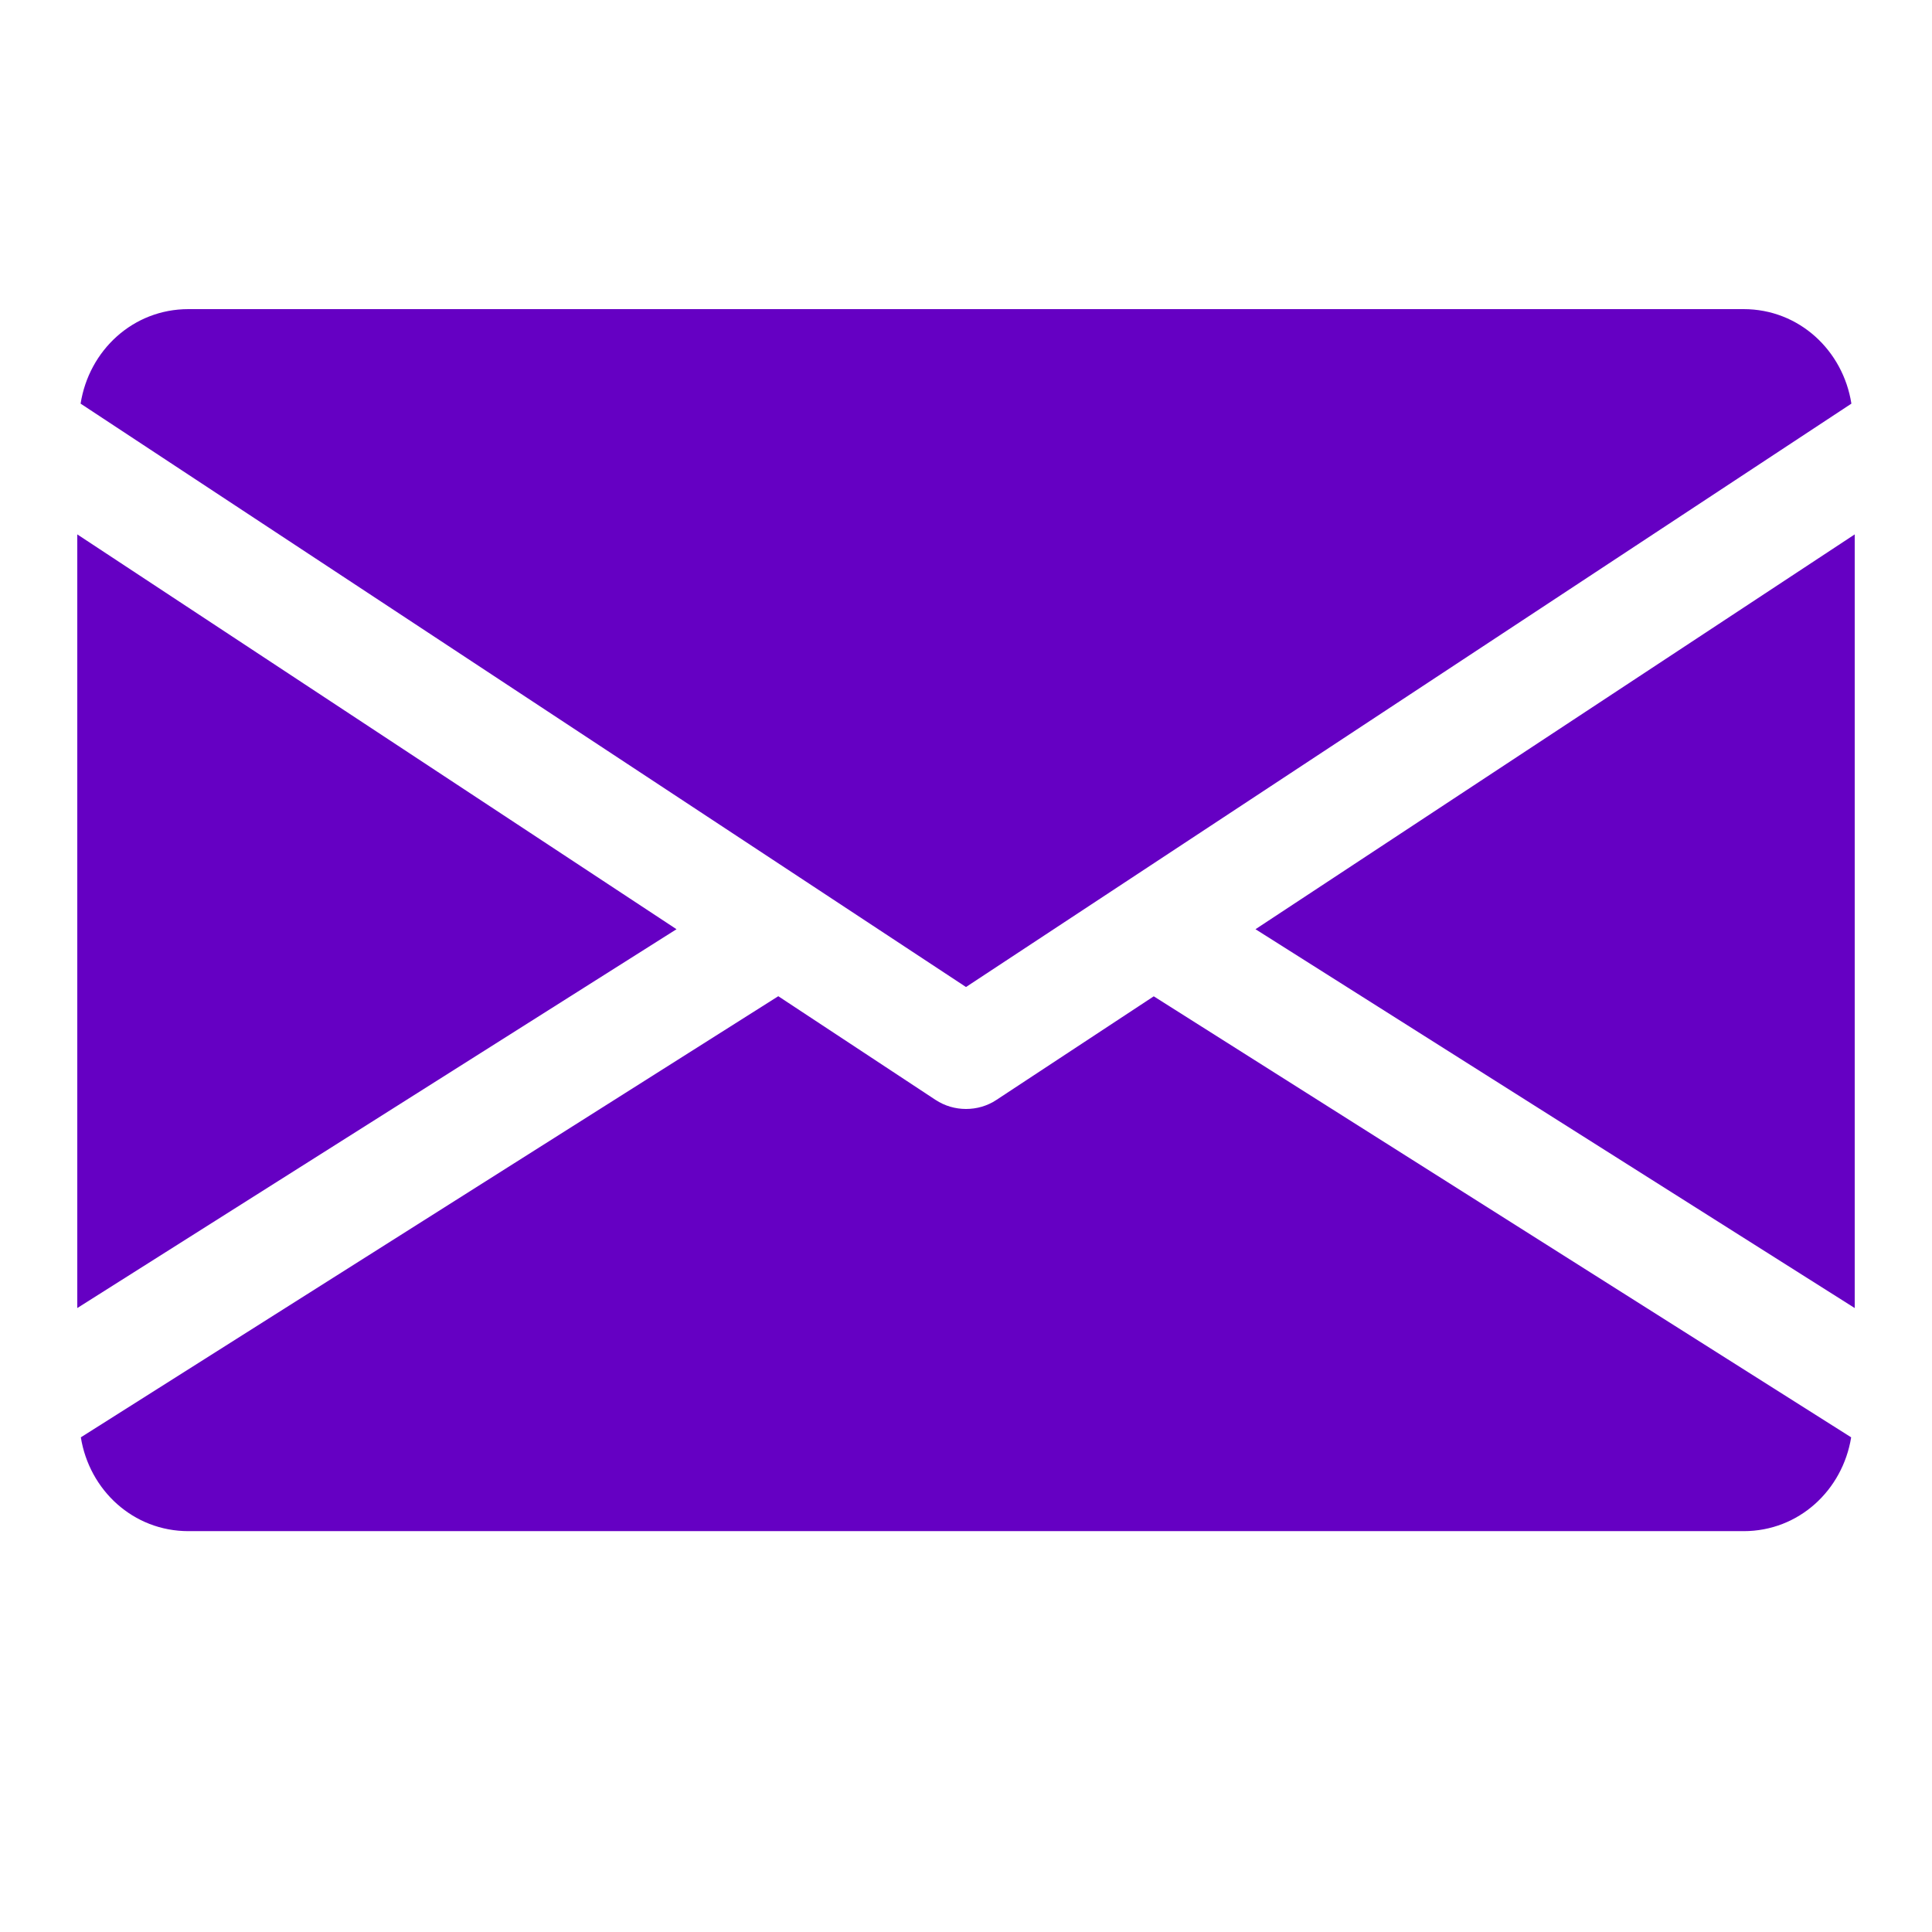 <svg xmlns="http://www.w3.org/2000/svg" width="25" height="25" viewBox="0 0 25 25">
    <g fill="none" fill-rule="evenodd">
        <g>
            <g>
                <path d="M0 0H25V25H0z" transform="translate(-782 -382) translate(782 382)"/>
                <path fill="#6500c3" d="M16.246 12.024L24 16.926 24 6.915zM1 16.926L8.754 12.024 1 6.915zM22.563 4H2.438c-.718 0-1.287.535-1.395 1.223L12.5 12.772l11.457-7.549C23.849 4.535 23.28 4 22.562 4M14.93 12.892l-2.035 1.34c-.12.08-.257.118-.395.118s-.275-.039-.395-.118l-2.034-1.341-9.025 5.708c.11.683.677 1.214 1.392 1.214h20.125c.714 0 1.28-.53 1.391-1.214l-9.025-5.707z" transform="translate(-782 -382) translate(782 382)"/>
            </g>
        </g>
    </g>
</svg>
